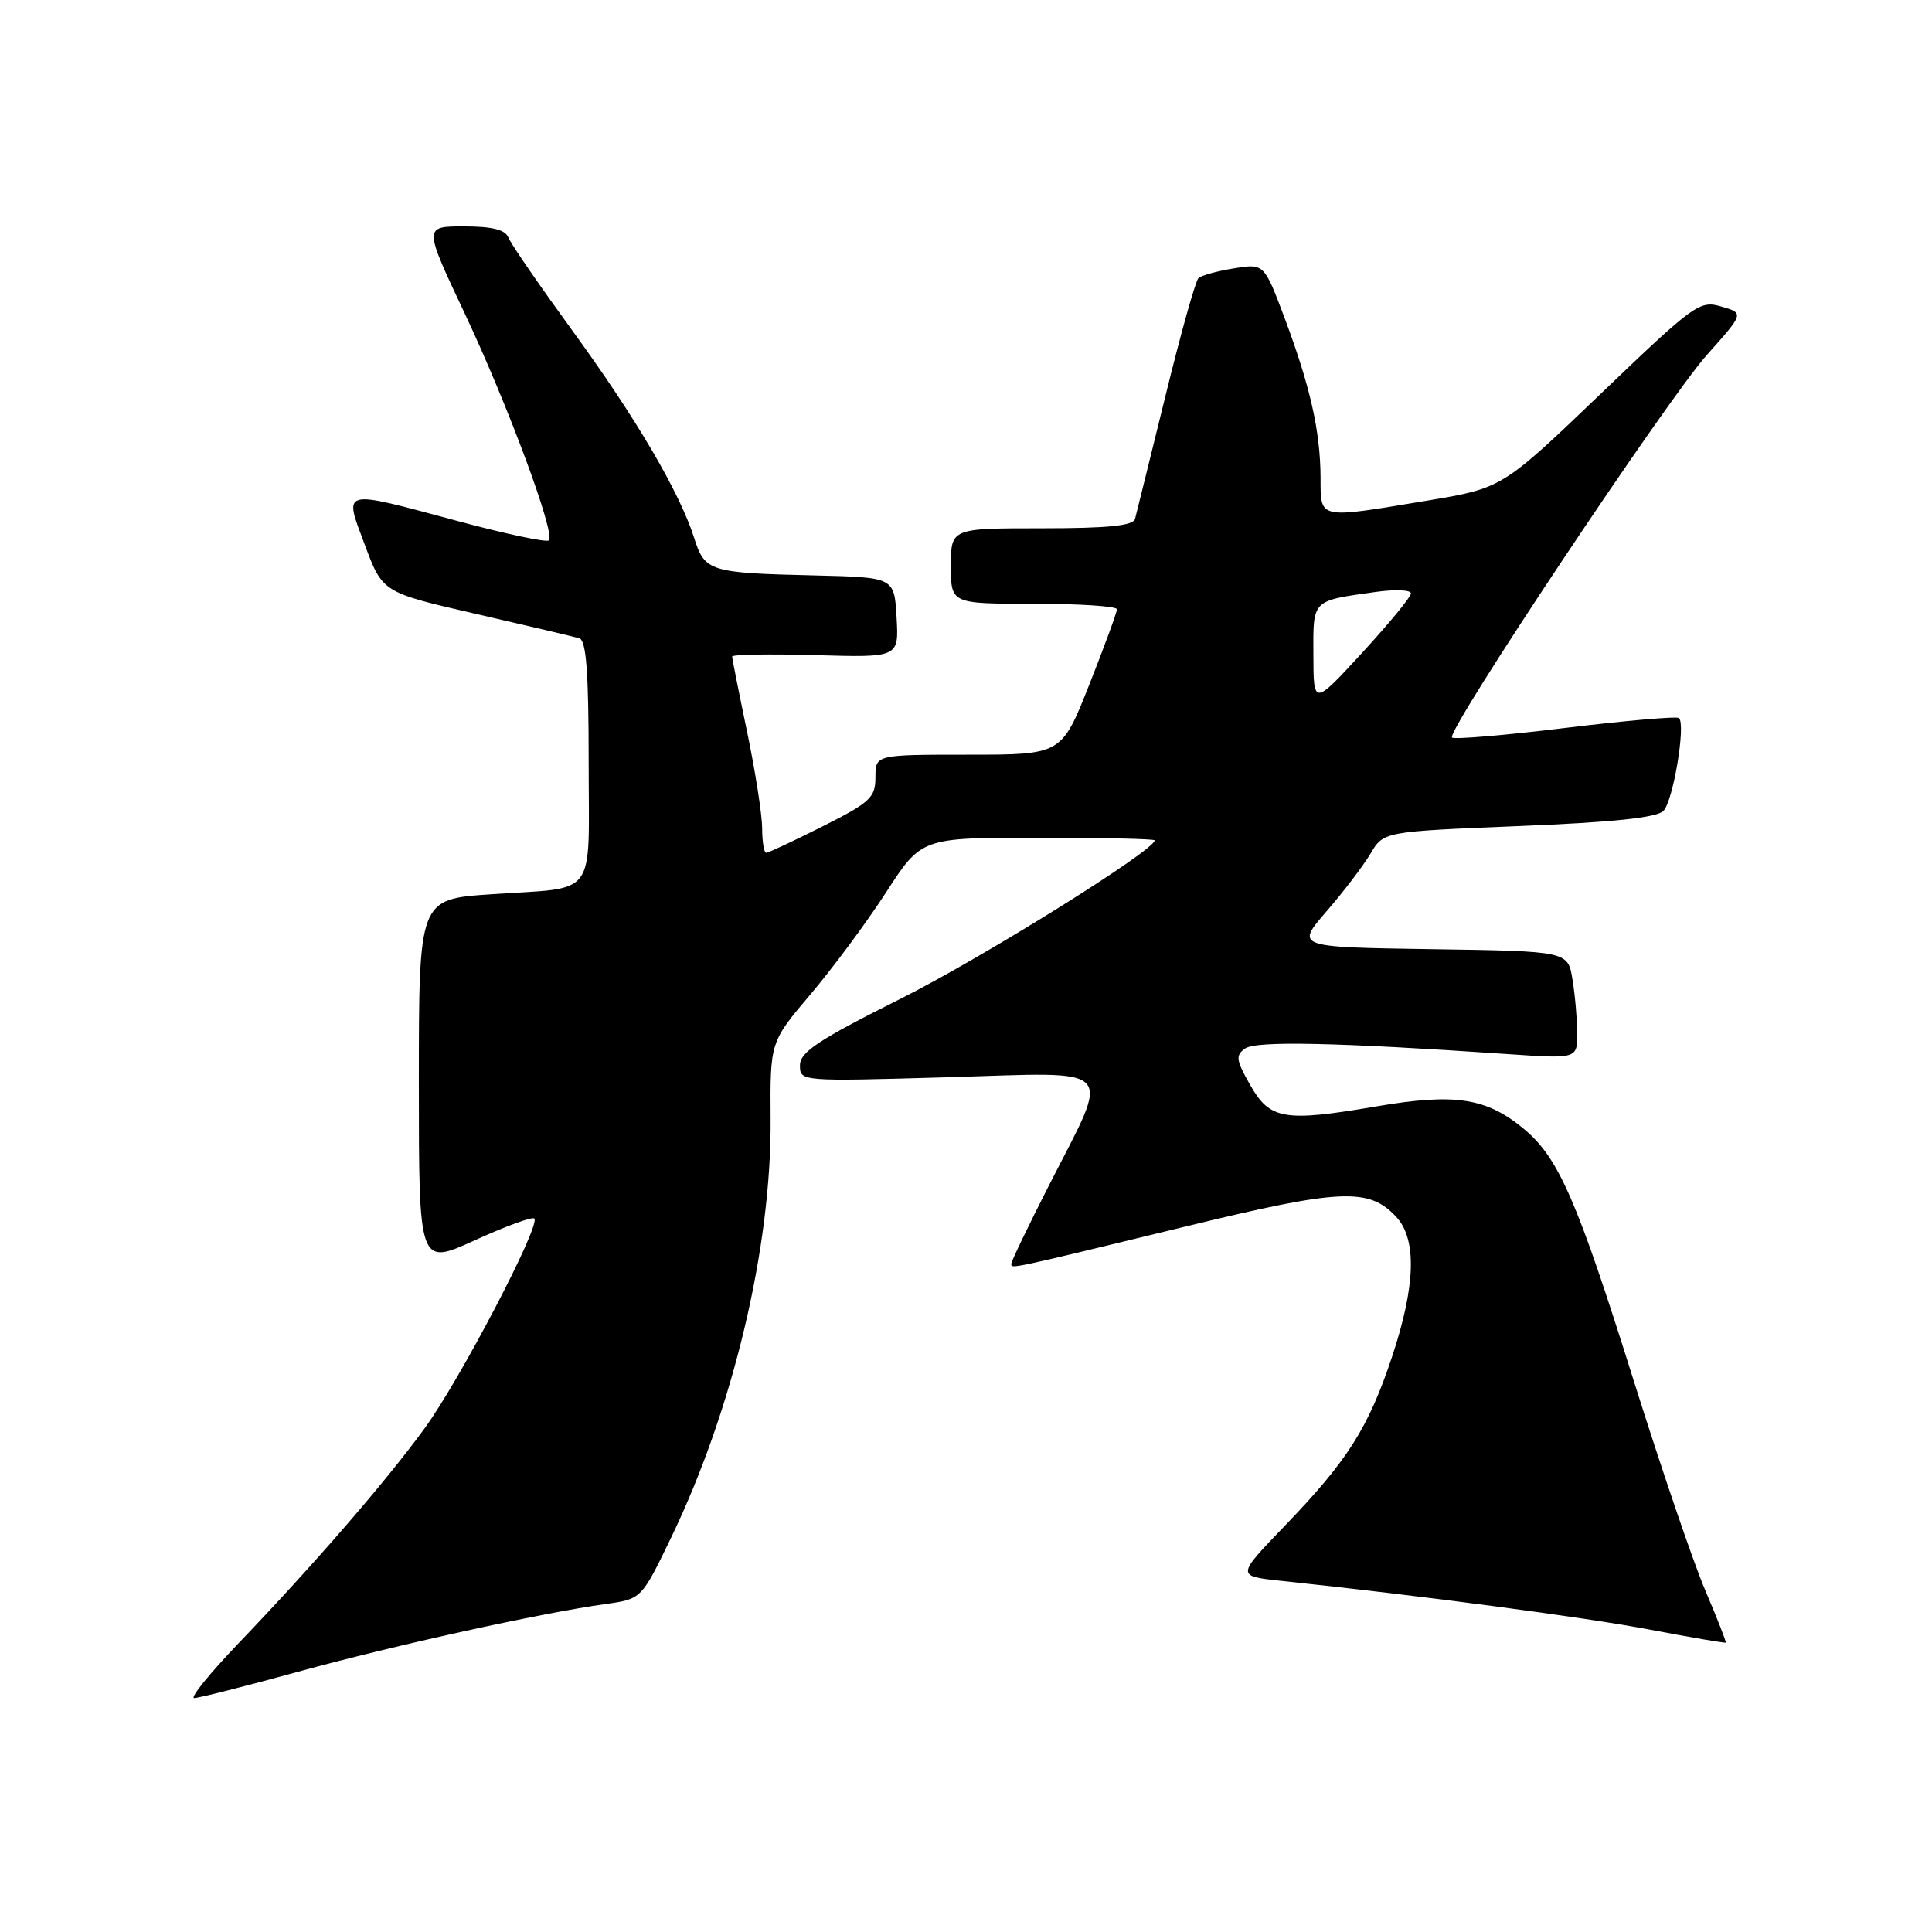 <?xml version="1.0" encoding="UTF-8" standalone="no"?>
<!DOCTYPE svg PUBLIC "-//W3C//DTD SVG 1.1//EN" "http://www.w3.org/Graphics/SVG/1.1/DTD/svg11.dtd" >
<svg xmlns="http://www.w3.org/2000/svg" xmlns:xlink="http://www.w3.org/1999/xlink" version="1.1" viewBox="0 0 256 256">
 <g >
 <path fill="currentColor"
d=" M 39.55 221.50 C 52.47 217.96 71.57 213.76 80.25 212.54 C 85.00 211.88 85.00 211.88 88.95 203.69 C 97.15 186.67 102.23 165.26 102.11 148.29 C 102.04 138.07 102.04 138.07 107.40 131.75 C 110.35 128.27 114.87 122.18 117.43 118.21 C 122.10 111.00 122.10 111.00 137.55 111.00 C 146.05 111.00 153.00 111.16 153.00 111.35 C 153.00 112.68 130.11 126.95 119.25 132.38 C 108.43 137.80 106.00 139.41 106.00 141.16 C 106.00 143.30 106.05 143.30 125.59 142.74 C 148.42 142.07 147.27 140.82 138.93 157.19 C 136.22 162.52 134.00 167.14 134.00 167.46 C 134.00 168.15 133.51 168.25 157.42 162.44 C 177.67 157.52 181.39 157.36 185.00 161.23 C 187.77 164.21 187.58 170.39 184.44 179.82 C 181.32 189.19 178.57 193.53 170.25 202.17 C 163.83 208.83 163.83 208.83 169.67 209.46 C 188.66 211.47 210.09 214.31 218.65 215.94 C 224.07 216.97 228.58 217.74 228.67 217.65 C 228.76 217.56 227.54 214.45 225.96 210.74 C 224.37 207.02 220.08 194.42 216.41 182.74 C 209.00 159.13 206.54 153.47 202.02 149.67 C 197.02 145.47 192.85 144.81 182.39 146.60 C 170.11 148.69 168.27 148.37 165.64 143.74 C 163.77 140.45 163.69 139.84 165.00 138.92 C 166.46 137.90 177.16 138.13 199.75 139.67 C 209.00 140.30 209.00 140.30 208.99 136.90 C 208.98 135.03 208.70 131.82 208.36 129.77 C 207.75 126.04 207.75 126.04 189.71 125.77 C 171.67 125.50 171.67 125.50 175.77 120.76 C 178.03 118.16 180.65 114.71 181.60 113.11 C 183.32 110.19 183.32 110.19 201.22 109.46 C 213.69 108.96 219.51 108.35 220.41 107.45 C 221.69 106.17 223.39 96.06 222.48 95.15 C 222.23 94.89 215.46 95.48 207.45 96.45 C 199.45 97.43 192.67 98.00 192.40 97.73 C 191.58 96.92 220.83 53.02 226.17 47.03 C 231.11 41.50 231.11 41.50 228.09 40.62 C 225.21 39.77 224.54 40.26 212.07 52.21 C 199.05 64.68 199.05 64.68 189.07 66.34 C 174.50 68.76 175.00 68.87 174.98 63.25 C 174.94 57.10 173.62 51.24 170.24 42.20 C 167.50 34.91 167.50 34.91 163.50 35.56 C 161.30 35.91 159.18 36.50 158.80 36.85 C 158.41 37.21 156.44 44.25 154.42 52.50 C 152.39 60.75 150.58 68.06 150.40 68.75 C 150.15 69.66 146.81 70.00 138.03 70.00 C 126.00 70.00 126.00 70.00 126.00 75.00 C 126.00 80.00 126.00 80.00 137.00 80.00 C 143.05 80.00 148.00 80.33 148.00 80.73 C 148.00 81.13 146.35 85.63 144.33 90.73 C 140.66 100.00 140.66 100.00 128.33 100.00 C 116.00 100.00 116.00 100.00 116.00 102.99 C 116.00 105.68 115.32 106.32 109.02 109.49 C 105.19 111.42 101.81 113.00 101.52 113.00 C 101.24 113.00 100.99 111.54 100.99 109.75 C 100.98 107.96 100.09 102.22 99.00 97.00 C 97.91 91.78 97.02 87.28 97.01 87.00 C 97.00 86.72 101.97 86.64 108.05 86.81 C 119.11 87.13 119.11 87.13 118.80 81.81 C 118.50 76.50 118.50 76.50 108.00 76.25 C 93.98 75.92 93.39 75.74 91.97 71.25 C 90.05 65.21 84.21 55.28 75.77 43.71 C 71.45 37.77 67.65 32.26 67.35 31.46 C 66.95 30.43 65.20 30.00 61.46 30.00 C 56.14 30.00 56.14 30.00 61.52 41.41 C 67.27 53.59 73.62 70.71 72.73 71.60 C 72.43 71.90 67.05 70.76 60.76 69.07 C 44.98 64.83 45.54 64.69 48.36 72.25 C 50.70 78.50 50.70 78.50 63.10 81.35 C 69.92 82.92 76.06 84.37 76.75 84.57 C 77.68 84.84 78.00 88.99 78.00 100.90 C 78.00 119.37 79.37 117.51 65.00 118.50 C 55.50 119.15 55.50 119.15 55.50 143.44 C 55.50 167.72 55.50 167.72 62.90 164.35 C 66.98 162.49 70.53 161.19 70.80 161.46 C 71.67 162.34 60.94 182.86 56.26 189.27 C 51.07 196.38 41.71 207.19 31.60 217.75 C 27.78 221.74 25.14 225.00 25.73 225.00 C 26.32 225.00 32.54 223.43 39.55 221.50 Z  M 174.03 86.82 C 174.00 79.39 173.75 79.64 182.25 78.44 C 184.86 78.07 186.98 78.16 186.96 78.64 C 186.94 79.11 184.03 82.65 180.49 86.50 C 174.05 93.50 174.05 93.50 174.03 86.82 Z "/>
</g>
</svg>